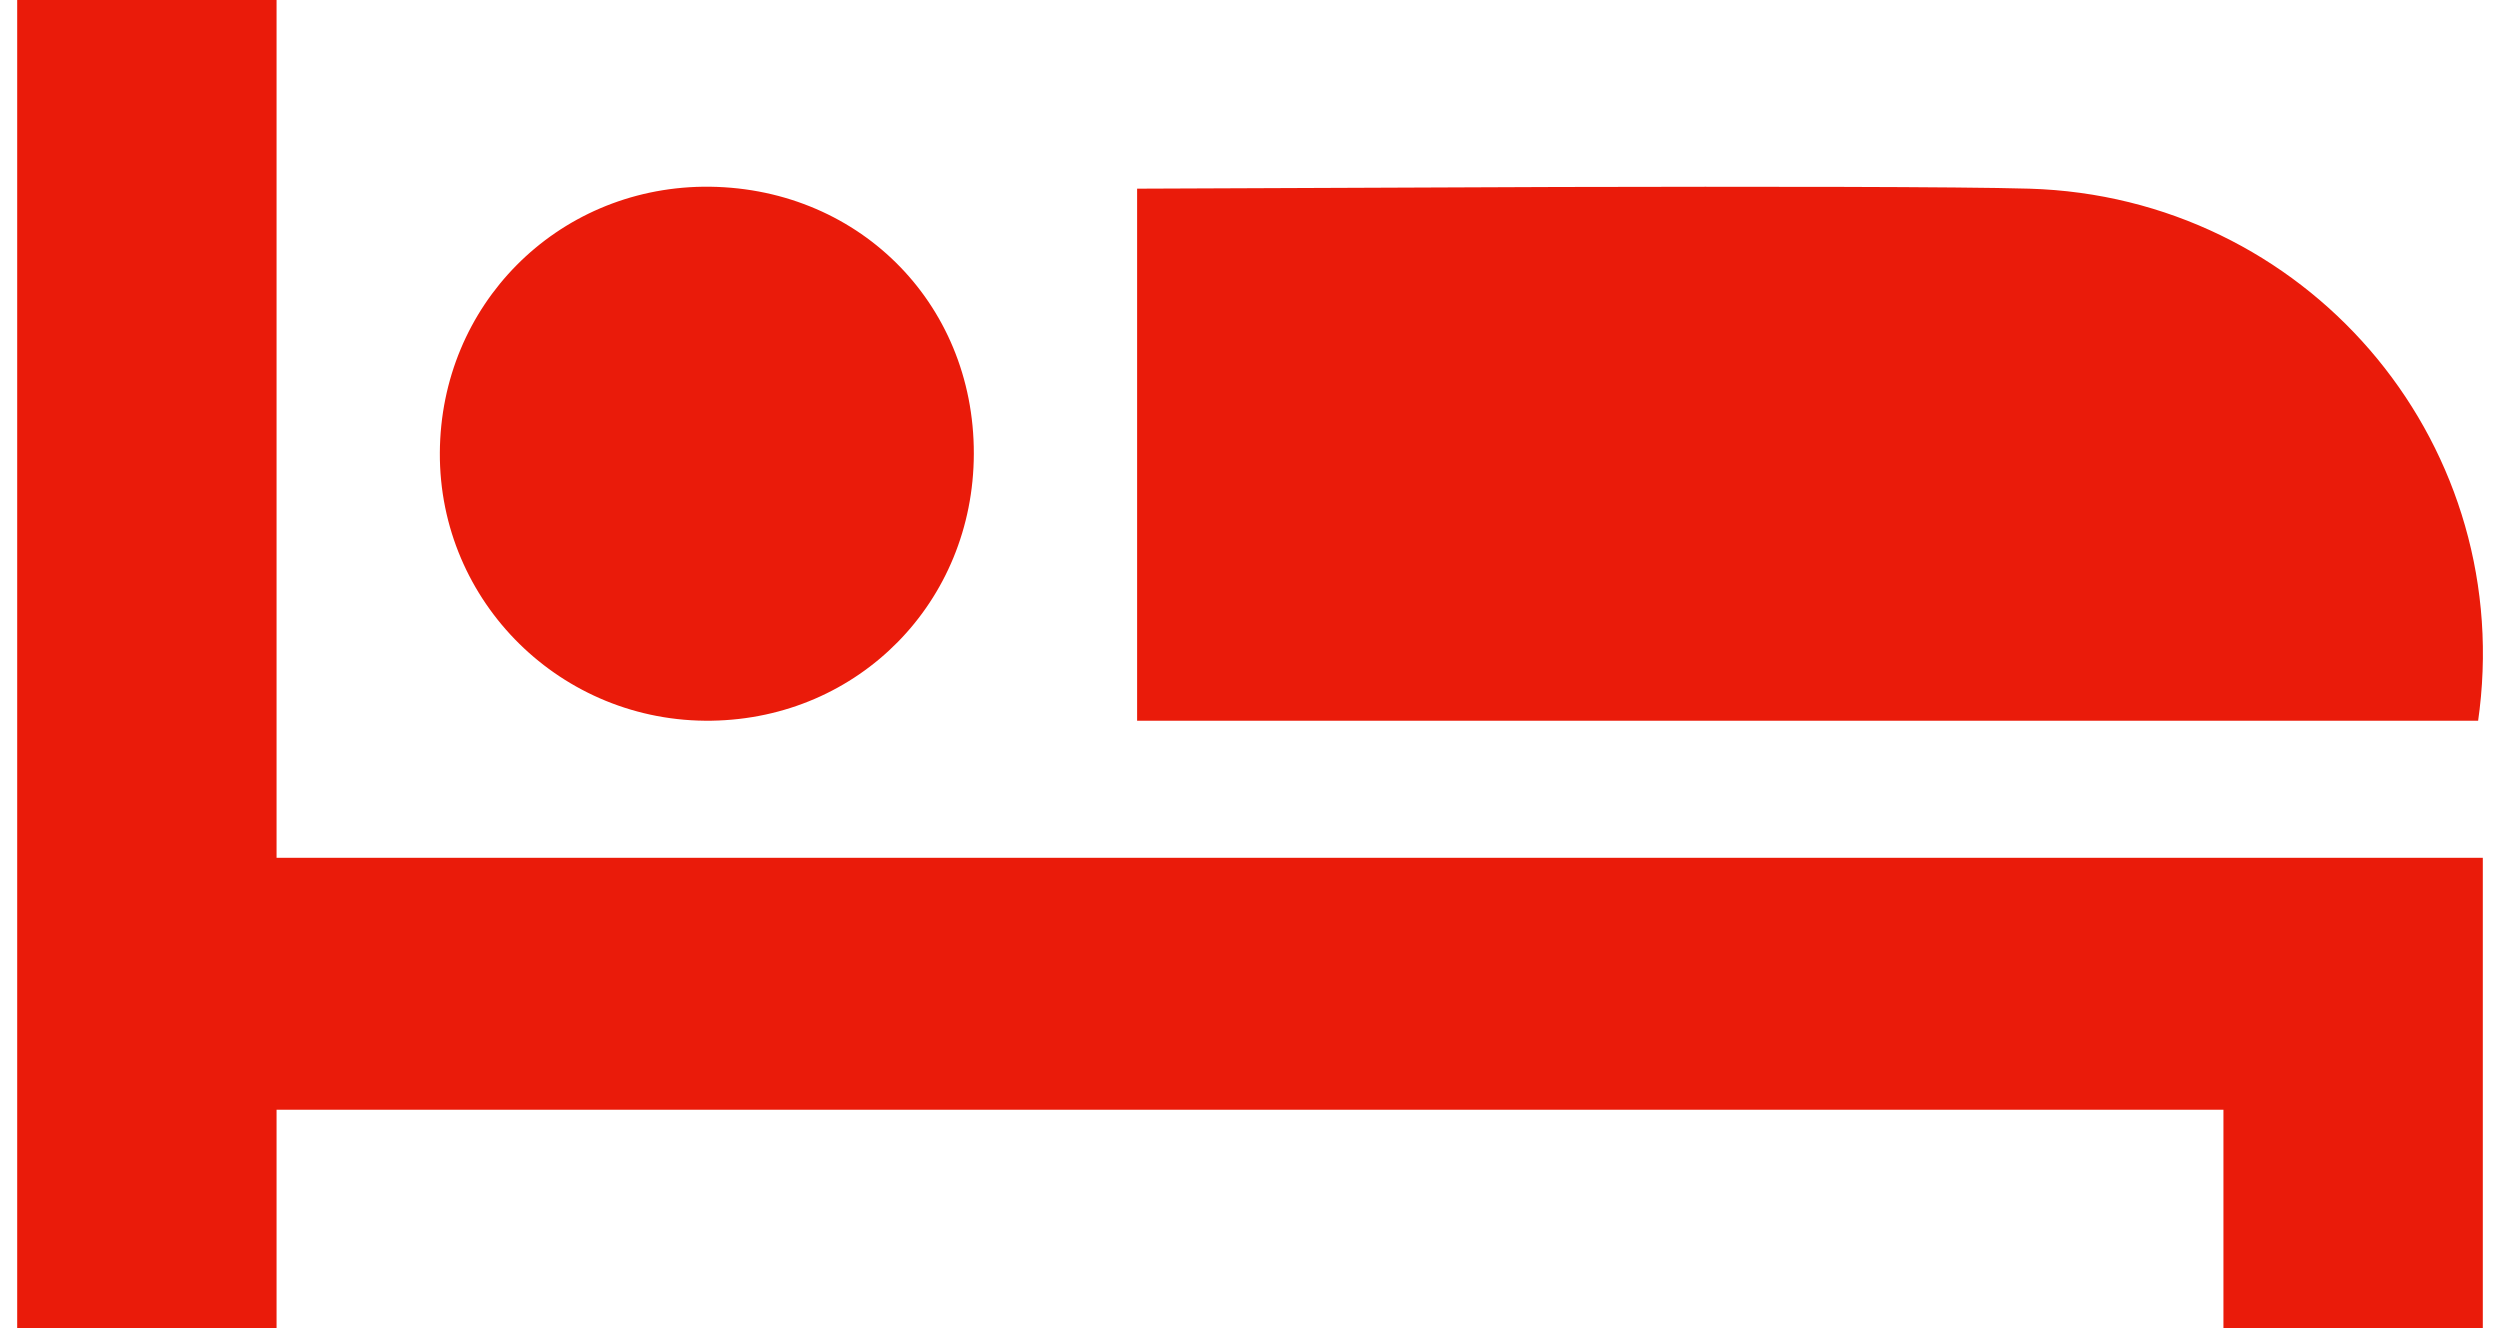 <svg xmlns="http://www.w3.org/2000/svg" width="64" height="34" viewBox="0 0 64 34">
  <path fill="#EA1B0A" fill-rule="evenodd" d="M23.08,30.79 L23.08,52.96 L79.56,52.96 L79.56,65.21 L72.92,65.21 L72.92,59.41 L23.08,59.41 L23.08,65.21 L16.44,65.21 L16.44,30.79 L23.08,30.79 Z M45.11,49.45 L45.11,35.83 L55.895,35.787 C60.925,35.775 66.188,35.778 67.95,35.83 C75.002,36.037 80.303,42.188 79.478,49.159 L79.44,49.45 L45.11,49.45 Z M34,35.78 C37.91,35.74 40.94,38.72 40.93,42.62 C40.92,46.41 37.99,49.39 34.22,49.45 C30.38,49.51 27.24,46.42 27.26,42.59 C27.28,38.81 30.24,35.83 34,35.78 Z" transform="translate(-16 -31)"/>
</svg>

